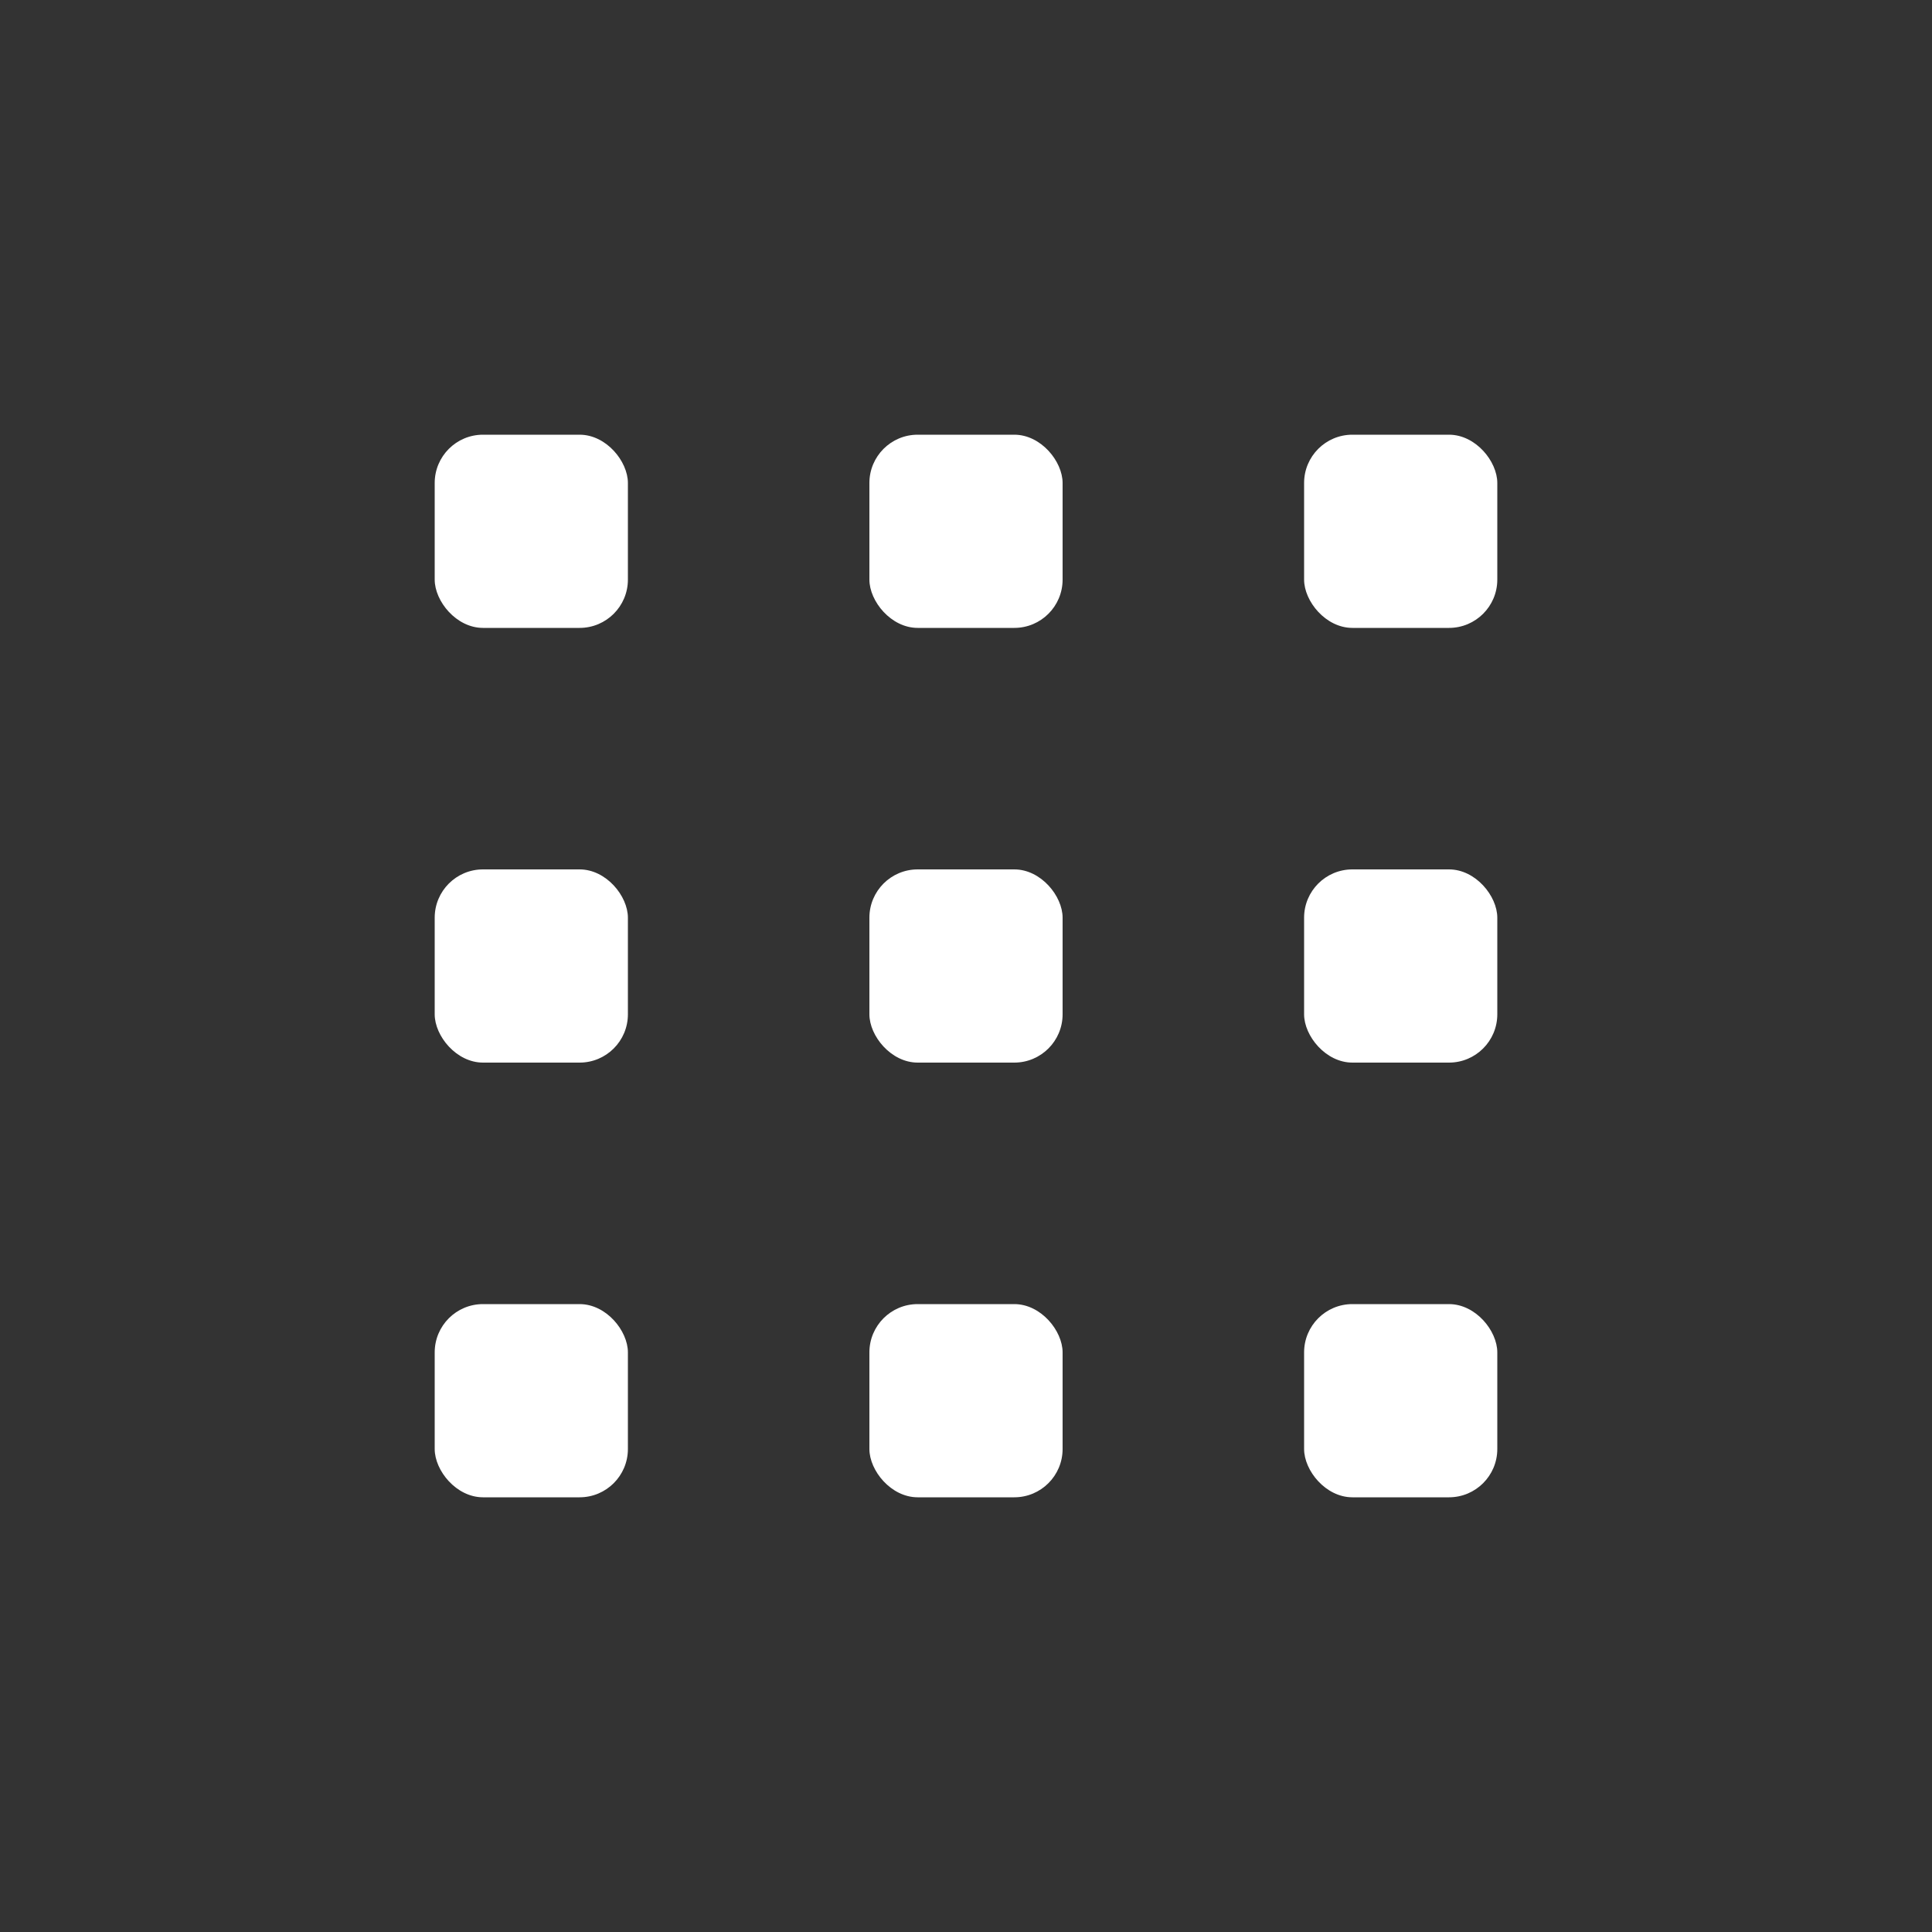 <svg xmlns="http://www.w3.org/2000/svg" id="prefix__mobile_menu" width="40" height="40" viewBox="0 0 40 40">
    <rect x="0" y="0" width="40" height="40" fill="#333333" stroke="none"/>
    <defs>
        <style>
            .prefix__cls-2{fill:#fff}
        </style>
    </defs>
    <path id="prefix__사각형_8548" d="M0 0H40V40H0z" data-name="사각형 8548" style="fill:none;opacity:.3"/>
    <rect id="prefix__사각형_8549" width="4" height="4" class="prefix__cls-2" data-name="사각형 8549" rx="1" transform="translate(18 18)"/>
    <rect id="prefix__사각형_8555" width="4" height="4" class="prefix__cls-2" data-name="사각형 8555" rx="1" transform="translate(27 18)"/>
    <rect id="prefix__사각형_8558" width="4" height="4" class="prefix__cls-2" data-name="사각형 8558" rx="1" transform="translate(9 18)"/>
    <rect id="prefix__사각형_8552" width="4" height="4" class="prefix__cls-2" data-name="사각형 8552" rx="1" transform="translate(18 9)"/>
    <rect id="prefix__사각형_8556" width="4" height="4" class="prefix__cls-2" data-name="사각형 8556" rx="1" transform="translate(27 9)"/>
    <rect id="prefix__사각형_8559" width="4" height="4" class="prefix__cls-2" data-name="사각형 8559" rx="1" transform="translate(9 9)"/>
    <rect id="prefix__사각형_8553" width="4" height="4" class="prefix__cls-2" data-name="사각형 8553" rx="1" transform="translate(18 27)"/>
    <rect id="prefix__사각형_8554" width="4" height="4" class="prefix__cls-2" data-name="사각형 8554" rx="1" transform="translate(27 27)"/>
    <rect id="prefix__사각형_8557" width="4" height="4" class="prefix__cls-2" data-name="사각형 8557" rx="1" transform="translate(9 27)"/>
</svg>

